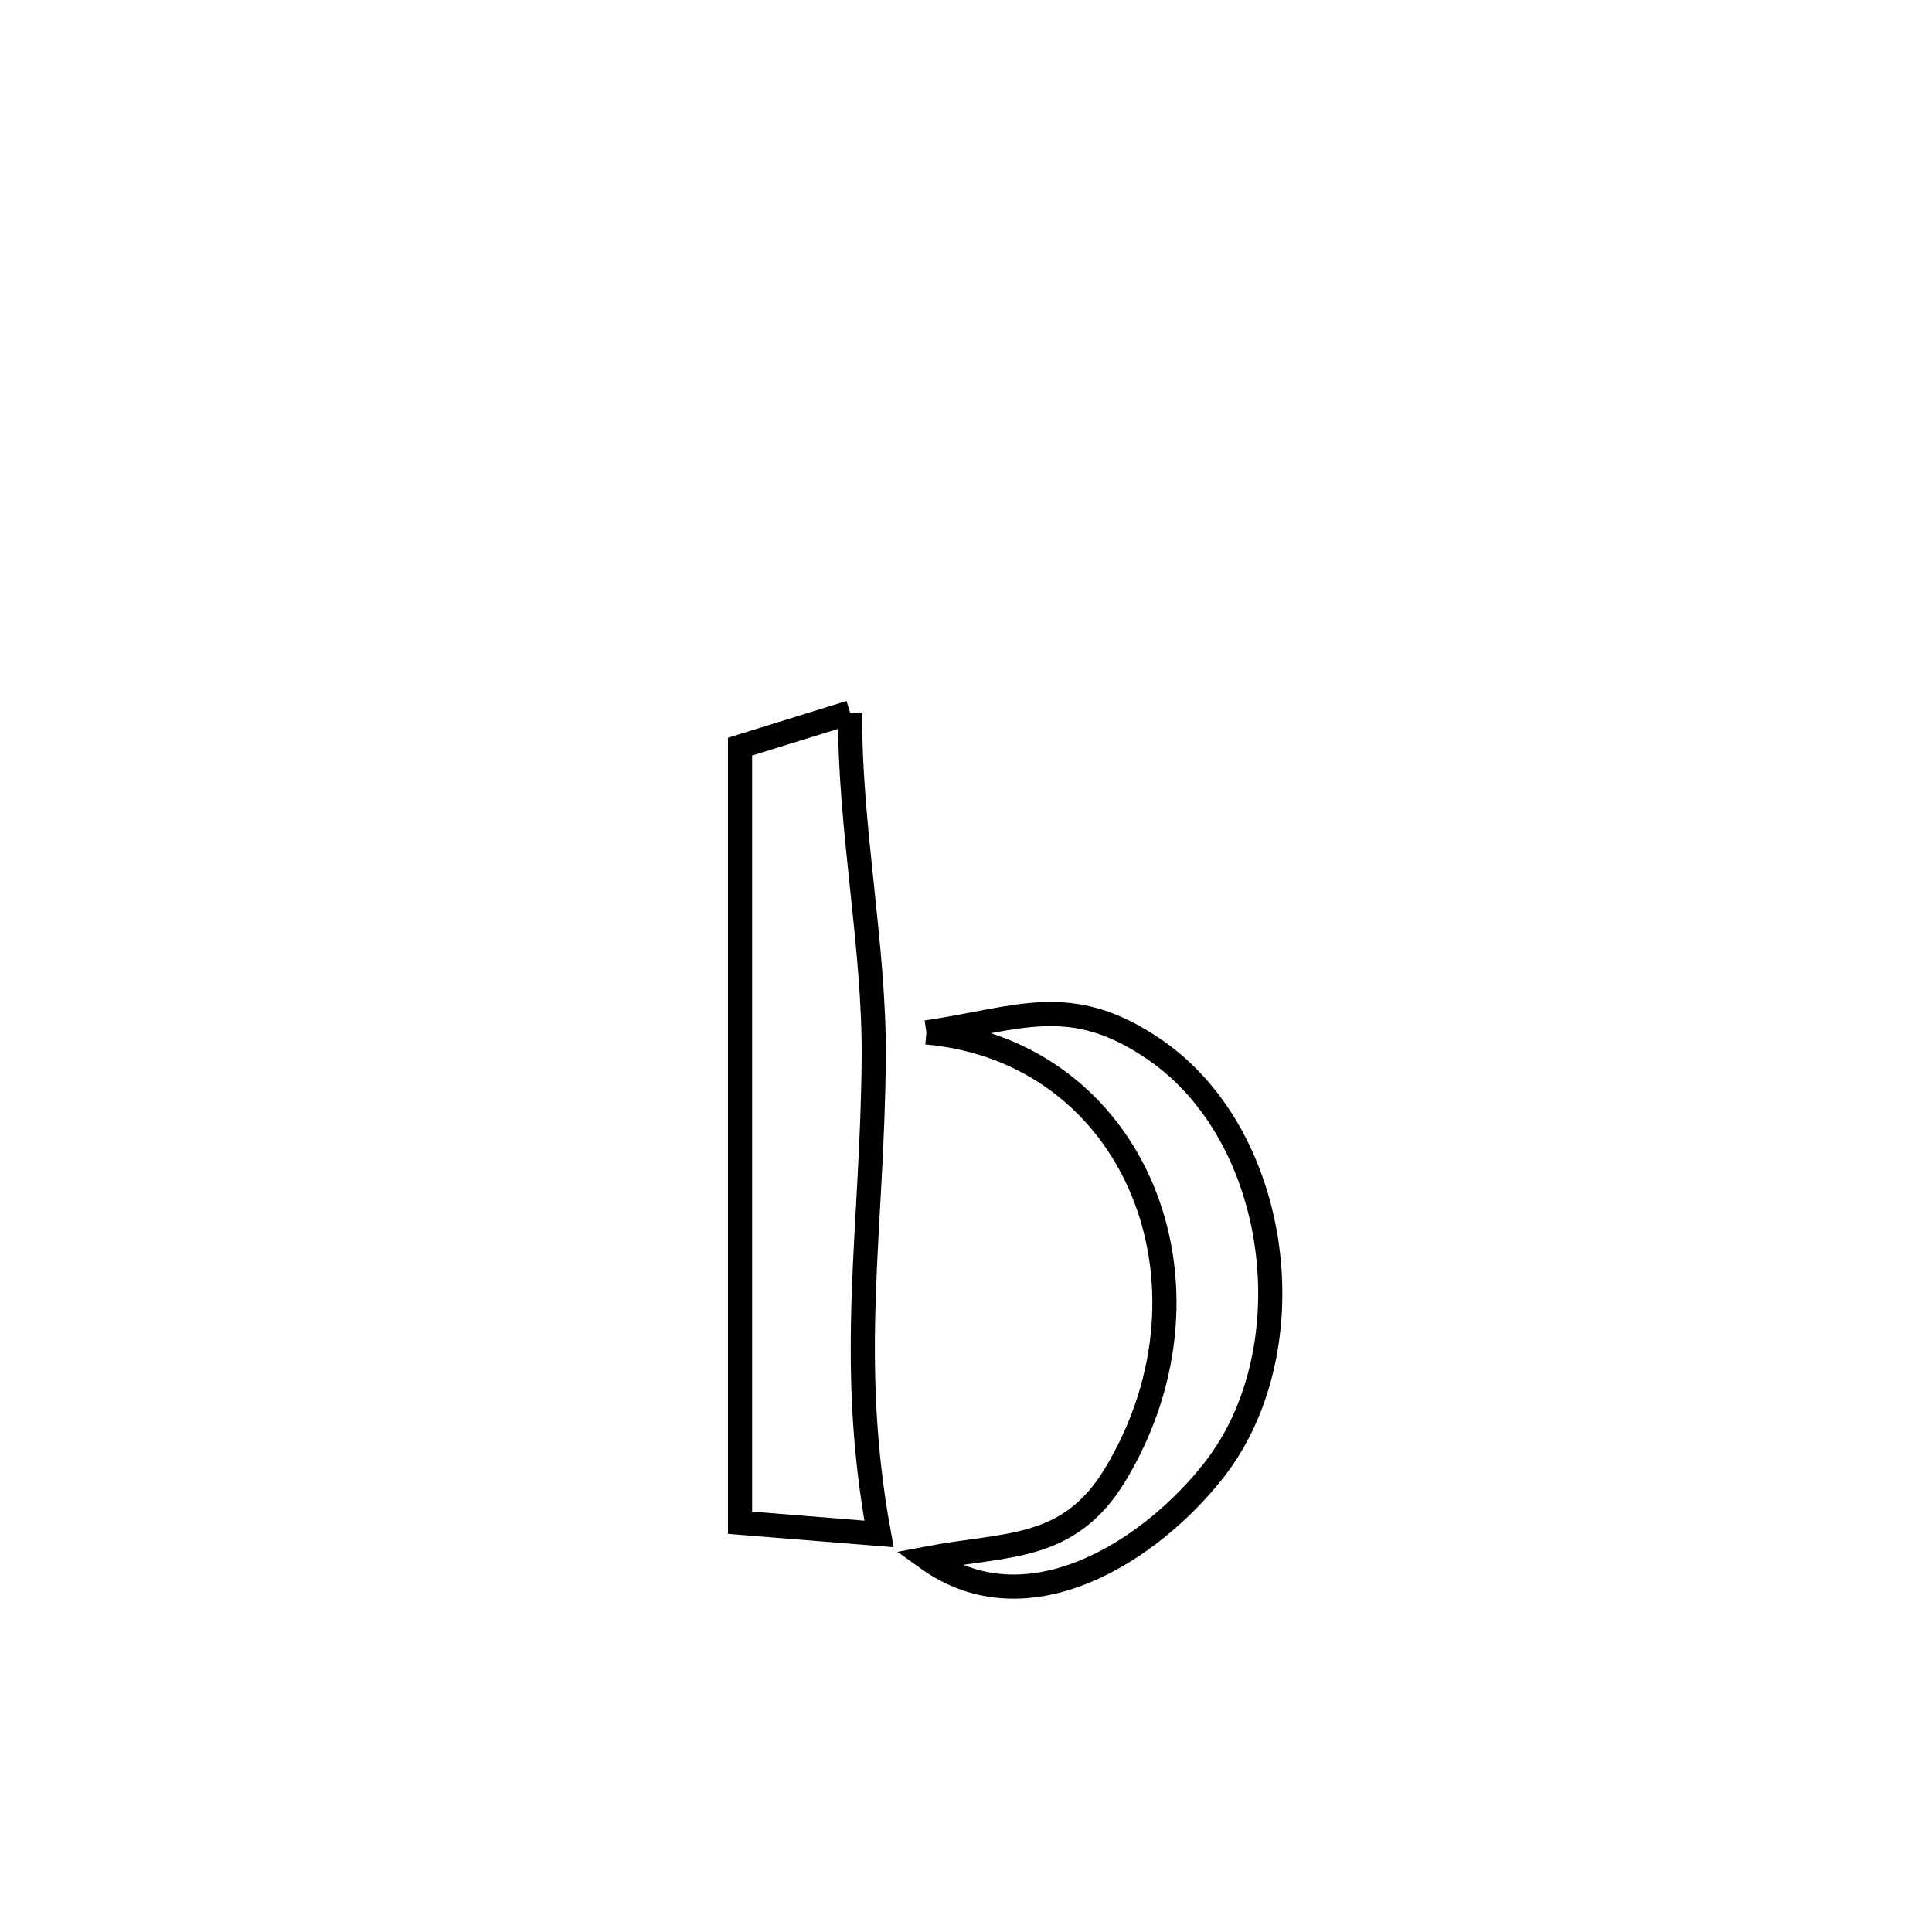 <svg xmlns="http://www.w3.org/2000/svg" viewBox="0.0 0.0 24.0 24.0" height="200px" width="200px"><path fill="none" stroke="black" stroke-width=".3" stroke-opacity="1.0"  filling="0" d="M10.56 8.851 L10.56 8.851 C10.551 10.28 10.865 11.758 10.854 13.144 C10.837 15.296 10.519 16.868 10.919 19.055 L10.919 19.055 C10.344 19.009 9.768 18.963 9.193 18.916 L9.193 18.916 C9.193 17.309 9.193 15.703 9.193 14.096 C9.193 12.489 9.193 10.882 9.193 9.275 L9.193 9.275 C9.648 9.134 10.104 8.992 10.56 8.851 L10.56 8.851"></path>
<path fill="none" stroke="black" stroke-width=".3" stroke-opacity="1.0"  filling="0" d="M11.508 12.825 L11.508 12.825 C12.662 12.655 13.298 12.319 14.346 13.04 C15.919 14.122 16.245 16.764 15.088 18.252 C14.301 19.264 12.768 20.256 11.519 19.359 L11.519 19.359 C12.507 19.17 13.279 19.278 13.86 18.309 C15.272 15.953 14.101 13.055 11.508 12.825 L11.508 12.825"></path></svg>